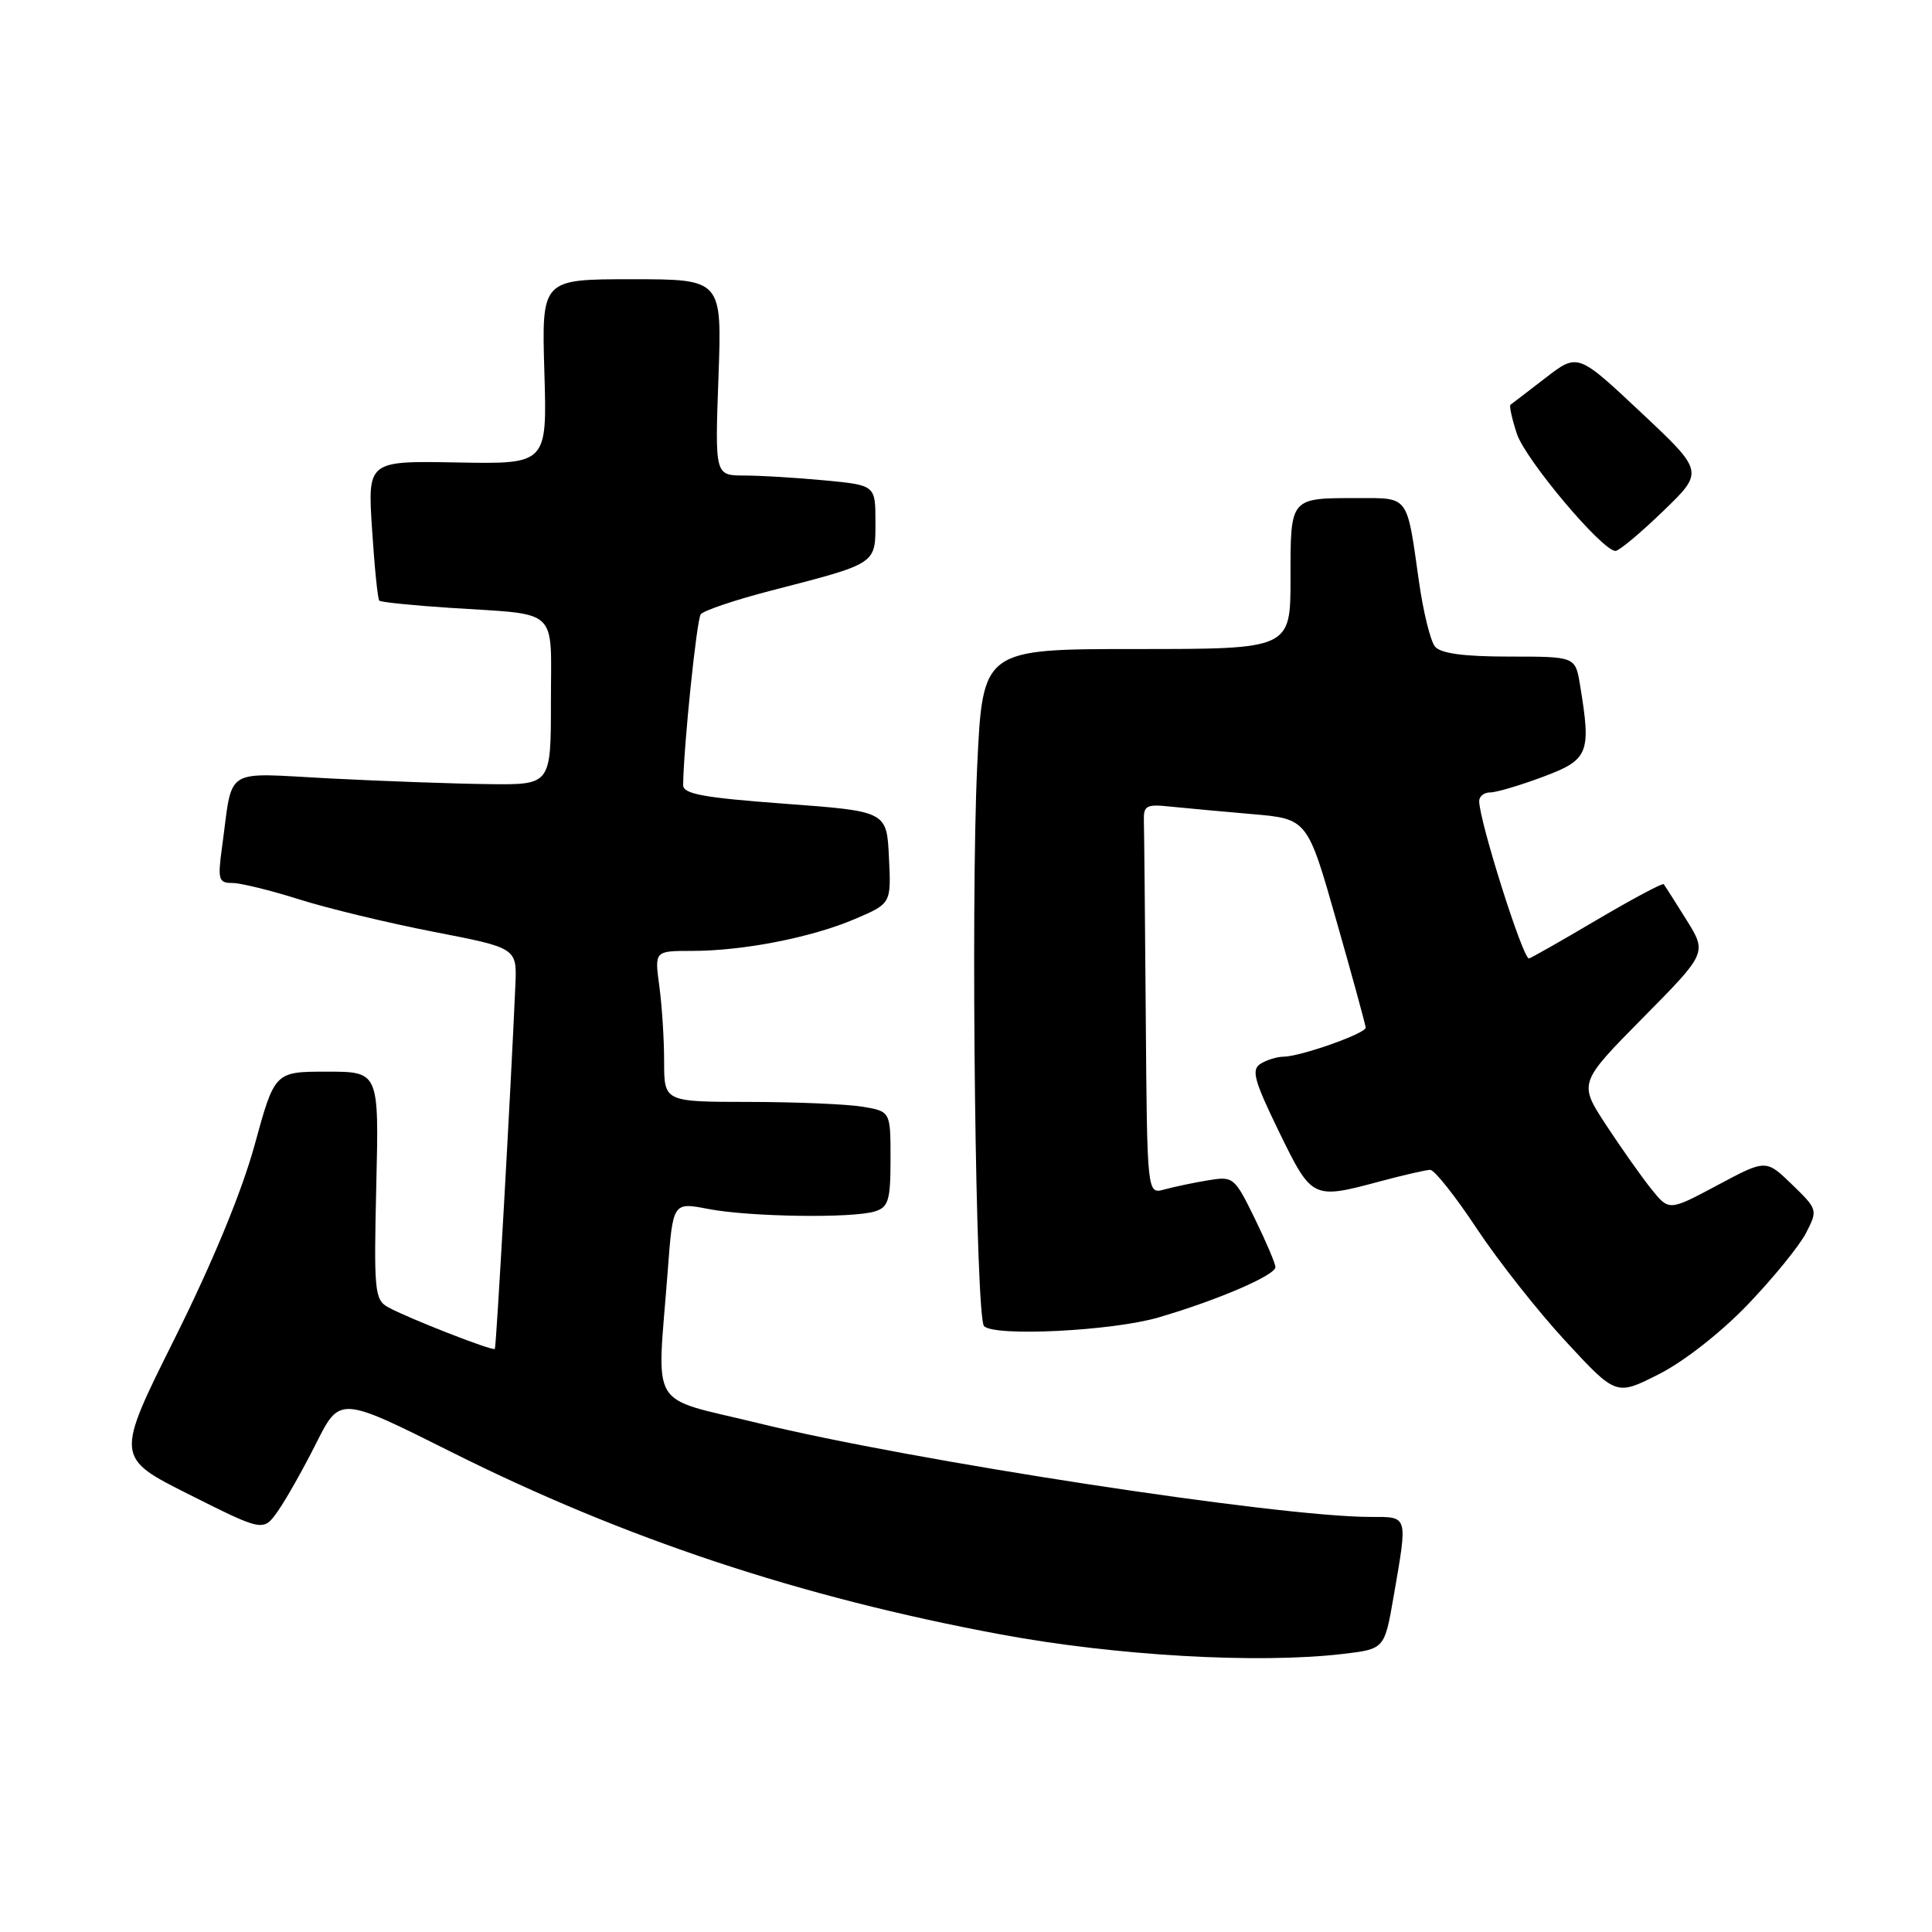 <?xml version="1.0" encoding="UTF-8" standalone="no"?>
<!DOCTYPE svg PUBLIC "-//W3C//DTD SVG 1.1//EN" "http://www.w3.org/Graphics/SVG/1.1/DTD/svg11.dtd" >
<svg xmlns="http://www.w3.org/2000/svg" xmlns:xlink="http://www.w3.org/1999/xlink" version="1.1" viewBox="0 0 256 256">
 <g >
 <path fill="currentColor"
d=" M 177.98 219.15 C 183.46 218.50 183.46 218.50 184.67 211.50 C 186.54 200.66 186.64 201.00 181.56 201.00 C 169.40 201.00 120.81 193.55 100.50 188.58 C 85.69 184.95 87.05 187.23 88.48 168.39 C 89.16 159.29 89.16 159.29 93.83 160.19 C 99.29 161.25 113.02 161.45 115.96 160.51 C 117.73 159.95 118.00 159.02 118.00 153.56 C 118.00 147.26 118.00 147.26 114.25 146.64 C 112.19 146.30 105.44 146.02 99.25 146.01 C 88.00 146.00 88.00 146.00 88.00 140.64 C 88.00 137.69 87.71 133.19 87.36 130.64 C 86.73 126.00 86.73 126.00 91.68 126.00 C 98.49 126.00 107.56 124.22 113.29 121.77 C 118.09 119.72 118.09 119.72 117.79 113.61 C 117.50 107.50 117.50 107.50 104.00 106.50 C 93.10 105.69 90.50 105.21 90.52 104.00 C 90.59 98.81 92.31 82.15 92.85 81.40 C 93.21 80.91 97.38 79.50 102.13 78.27 C 116.29 74.61 116.00 74.80 116.00 69.17 C 116.00 64.29 116.00 64.29 109.25 63.65 C 105.54 63.30 100.75 63.01 98.62 63.01 C 94.73 63.00 94.73 63.00 95.20 50.00 C 95.67 37.00 95.67 37.00 83.72 37.00 C 71.77 37.00 71.77 37.00 72.13 49.25 C 72.50 61.50 72.50 61.50 60.60 61.28 C 48.71 61.06 48.71 61.06 49.30 70.14 C 49.62 75.13 50.05 79.38 50.26 79.59 C 50.46 79.79 54.65 80.22 59.56 80.54 C 74.30 81.51 73.00 80.30 73.00 93.02 C 73.00 104.00 73.00 104.00 64.75 103.90 C 60.21 103.85 50.77 103.51 43.77 103.15 C 29.35 102.41 30.91 101.43 29.42 112.25 C 28.83 116.56 28.96 117.00 30.78 117.00 C 31.89 117.00 35.87 117.98 39.64 119.17 C 43.42 120.37 51.45 122.30 57.50 123.48 C 68.50 125.61 68.50 125.61 68.29 130.55 C 67.69 144.31 65.76 178.53 65.57 178.74 C 65.28 179.06 53.90 174.60 51.40 173.20 C 49.64 172.22 49.53 171.03 49.86 157.07 C 50.22 142.00 50.22 142.00 43.31 142.00 C 36.40 142.00 36.40 142.00 33.73 151.75 C 32.02 157.96 28.19 167.23 23.17 177.31 C 15.28 193.12 15.28 193.12 25.08 198.04 C 34.89 202.96 34.89 202.96 36.82 200.23 C 37.88 198.73 40.16 194.69 41.89 191.25 C 45.03 185.00 45.03 185.00 59.79 192.39 C 82.73 203.88 106.01 211.62 132.50 216.55 C 147.80 219.40 166.77 220.48 177.98 219.15 Z  M 231.60 172.85 C 234.95 169.35 238.42 165.10 239.30 163.39 C 240.88 160.33 240.86 160.26 237.45 156.95 C 234.00 153.61 234.00 153.61 227.58 157.04 C 221.16 160.47 221.16 160.47 218.83 157.58 C 217.55 155.99 214.85 152.17 212.83 149.09 C 209.17 143.50 209.17 143.50 217.68 134.88 C 226.19 126.27 226.19 126.27 223.46 121.88 C 221.96 119.47 220.60 117.35 220.45 117.16 C 220.29 116.98 216.29 119.12 211.55 121.91 C 206.81 124.71 202.78 127.00 202.59 127.00 C 201.77 127.00 196.00 108.75 196.00 106.14 C 196.00 105.51 196.66 105.00 197.46 105.00 C 198.27 105.00 201.42 104.07 204.46 102.93 C 210.53 100.66 210.86 99.83 209.36 90.75 C 208.74 87.00 208.74 87.00 199.99 87.00 C 193.94 87.00 190.91 86.59 190.14 85.67 C 189.54 84.94 188.57 81.01 188.00 76.92 C 186.40 65.57 186.72 66.00 180.01 66.00 C 170.86 66.00 171.00 65.83 171.00 76.61 C 171.00 86.00 171.00 86.00 150.61 86.00 C 130.21 86.00 130.21 86.00 129.48 101.60 C 128.61 120.17 129.28 174.61 130.39 175.72 C 131.81 177.14 147.37 176.36 153.50 174.57 C 161.31 172.29 169.00 168.98 169.00 167.90 C 169.00 167.43 167.76 164.52 166.25 161.43 C 163.56 155.94 163.43 155.84 160.00 156.41 C 158.07 156.73 155.49 157.28 154.25 157.62 C 152.00 158.23 152.00 158.23 151.82 134.62 C 151.72 121.63 151.61 109.99 151.57 108.75 C 151.51 106.76 151.91 106.54 155.00 106.87 C 156.93 107.07 161.82 107.52 165.87 107.87 C 173.24 108.50 173.24 108.50 177.08 122.00 C 179.20 129.43 180.94 135.80 180.96 136.16 C 181.01 136.93 172.36 139.99 170.07 140.02 C 169.21 140.02 167.84 140.45 167.02 140.96 C 165.78 141.75 166.17 143.16 169.47 149.95 C 173.86 158.94 173.88 158.95 183.00 156.50 C 186.03 155.69 188.96 155.02 189.51 155.01 C 190.07 155.01 192.84 158.50 195.67 162.78 C 198.50 167.05 203.81 173.79 207.48 177.75 C 214.15 184.96 214.15 184.96 219.82 182.08 C 223.12 180.42 228.06 176.54 231.60 172.85 Z  M 220.35 67.75 C 225.80 62.50 225.80 62.50 217.43 54.64 C 209.06 46.78 209.06 46.78 204.78 50.08 C 202.43 51.90 200.34 53.49 200.15 53.63 C 199.96 53.76 200.34 55.49 200.99 57.47 C 202.13 60.92 212.30 73.00 214.06 73.00 C 214.53 73.00 217.36 70.64 220.35 67.75 Z "/>
</g>
</svg>